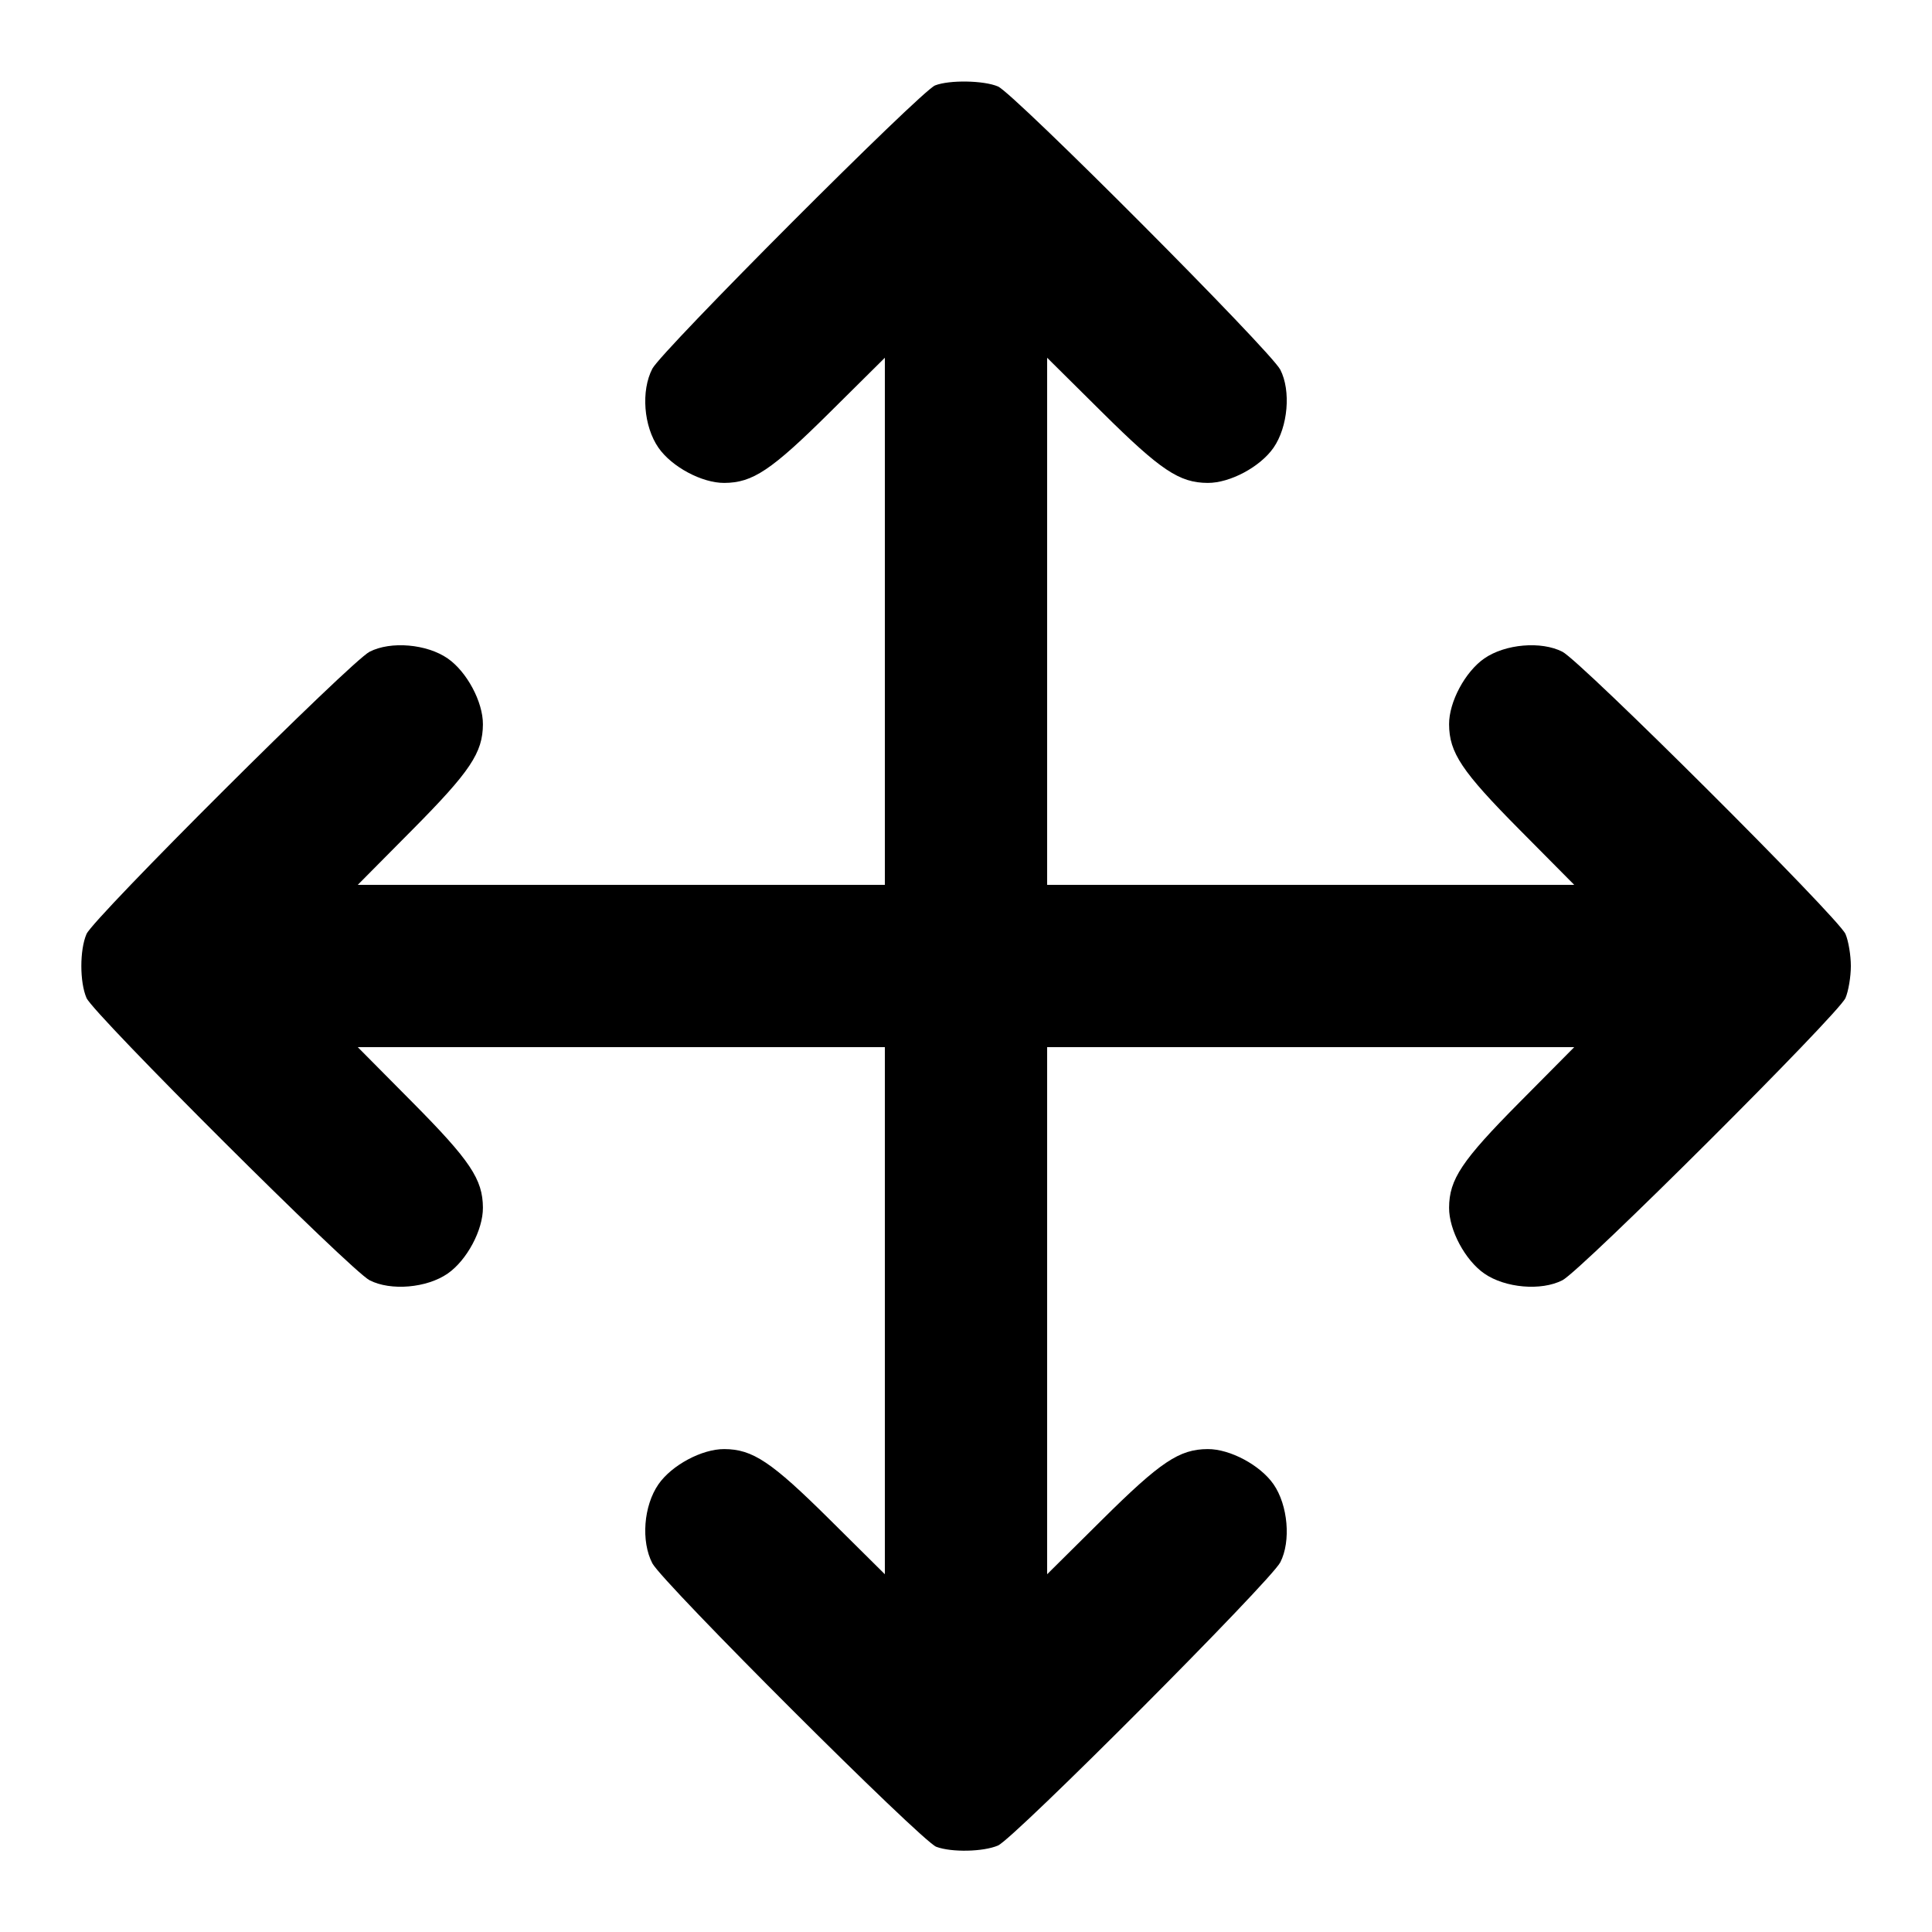 <svg version="1.1" width="500" height="500" xmlns="http://www.w3.org/2000/svg"><path d="M242.000 22.104 C 238.349 23.531,171.251 90.757,168.826 95.418 C 165.854 101.131,166.563 110.319,170.404 115.861 C 173.844 120.825,181.666 125.009,187.446 124.978 C 194.800 124.938,199.628 121.711,214.725 106.743 L 229.000 92.589 229.000 160.795 L 229.000 229.000 160.795 229.000 L 92.589 229.000 106.743 214.725 C 121.711 199.628,124.938 194.800,124.978 187.446 C 125.009 181.666,120.825 173.844,115.861 170.404 C 110.462 166.662,101.128 165.861,95.654 168.669 C 90.782 171.168,24.178 237.577,22.390 241.718 C 20.606 245.848,20.606 254.152,22.390 258.282 C 24.178 262.423,90.782 328.832,95.654 331.331 C 101.128 334.139,110.462 333.338,115.861 329.596 C 120.825 326.156,125.009 318.334,124.978 312.554 C 124.938 305.200,121.711 300.372,106.743 285.275 L 92.589 271.000 160.795 271.000 L 229.000 271.000 229.000 339.205 L 229.000 407.411 214.725 393.257 C 199.628 378.289,194.800 375.062,187.446 375.022 C 181.666 374.991,173.844 379.175,170.404 384.139 C 166.563 389.681,165.854 398.869,168.826 404.582 C 171.413 409.554,238.502 476.535,242.315 477.953 C 246.275 479.425,254.471 479.254,258.282 477.620 C 262.402 475.854,328.842 409.198,331.344 404.321 C 334.139 398.873,333.330 389.526,329.596 384.139 C 326.156 379.175,318.334 374.991,312.554 375.022 C 305.200 375.062,300.372 378.289,285.275 393.257 L 271.000 407.411 271.000 339.205 L 271.000 271.000 339.205 271.000 L 407.411 271.000 393.257 285.275 C 378.289 300.372,375.062 305.200,375.022 312.554 C 374.991 318.334,379.175 326.156,384.139 329.596 C 389.539 333.338,398.872 334.139,404.348 331.330 C 409.219 328.831,475.821 262.424,477.610 258.282 C 478.375 256.512,479.000 252.785,479.000 250.000 C 479.000 247.215,478.375 243.488,477.610 241.718 C 475.821 237.576,409.219 171.169,404.348 168.670 C 398.872 165.861,389.539 166.662,384.139 170.404 C 379.175 173.844,374.991 181.666,375.022 187.446 C 375.062 194.800,378.289 199.628,393.257 214.725 L 407.411 229.000 339.205 229.000 L 271.000 229.000 271.000 160.795 L 271.000 92.589 285.275 106.743 C 300.372 121.711,305.200 124.938,312.554 124.978 C 318.334 125.009,326.156 120.825,329.596 115.861 C 333.330 110.474,334.139 101.127,331.344 95.679 C 328.842 90.802,262.402 24.146,258.282 22.380 C 254.610 20.805,245.709 20.654,242.000 22.104 " stroke="none" fill="black" fill-rule="evenodd"/></svg>